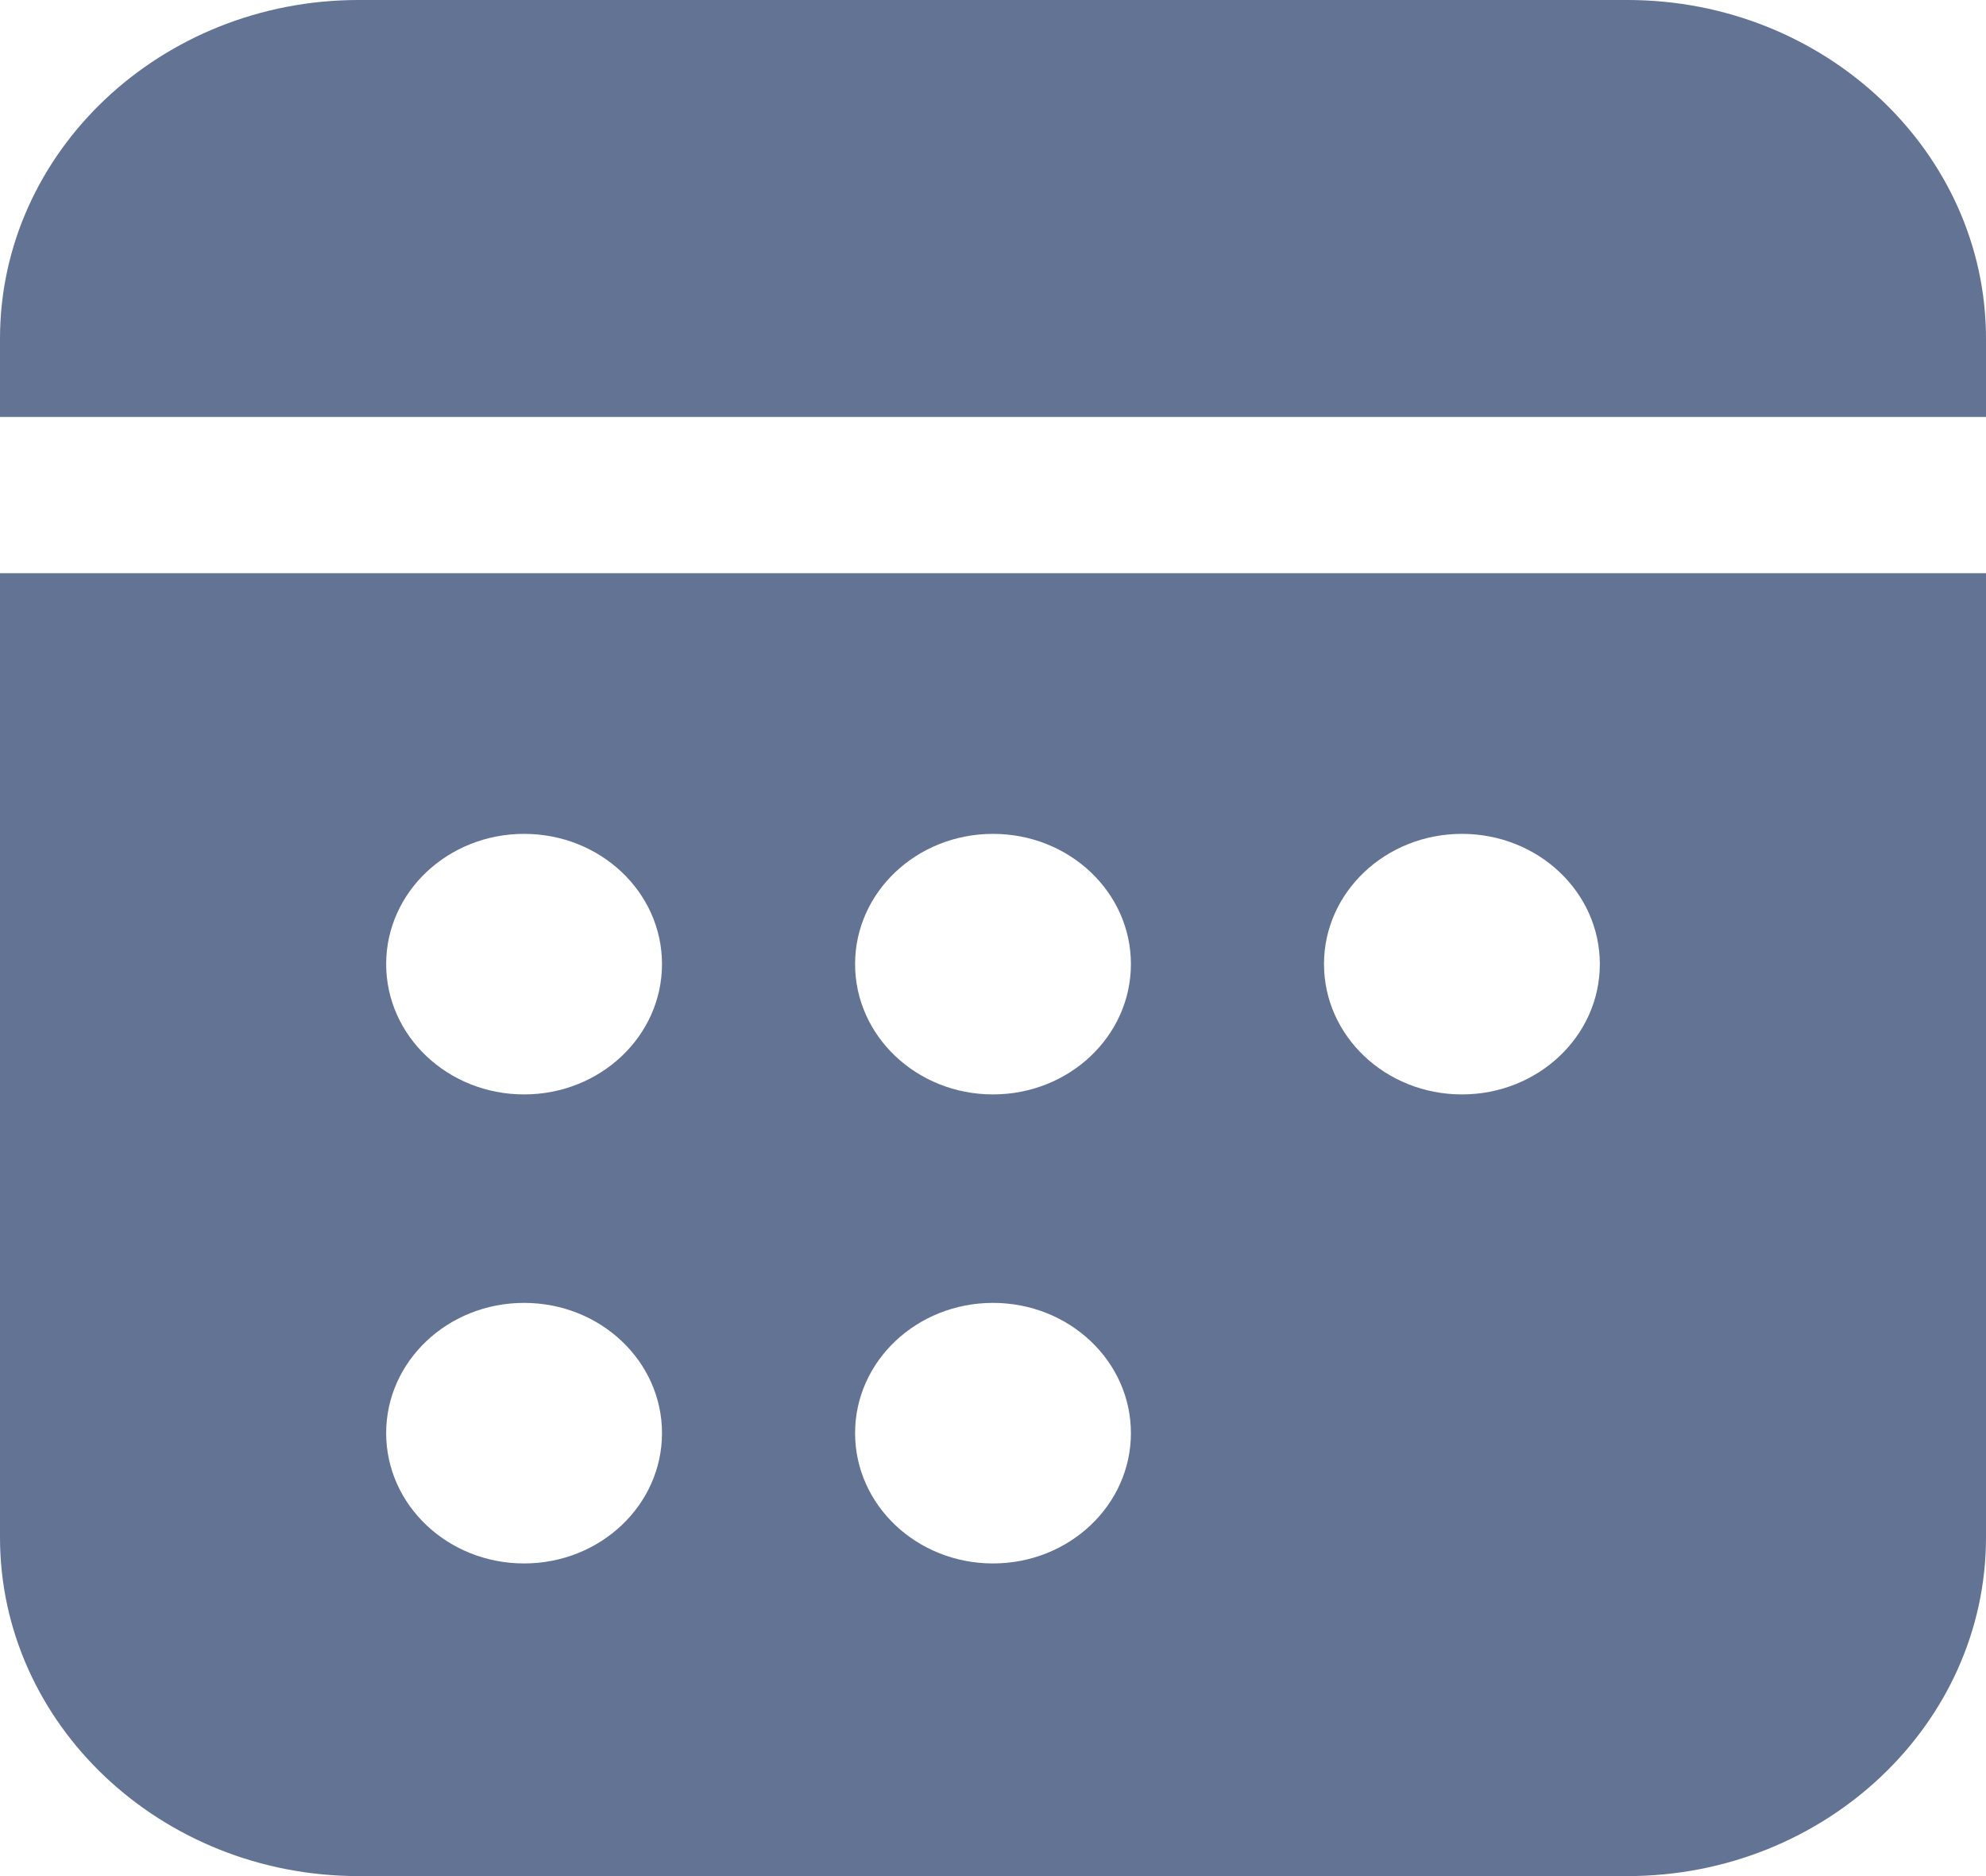 <svg width="18" height="17" viewBox="0 0 18 17" fill="none" xmlns="http://www.w3.org/2000/svg">
<path d="M18 3.778V3.069C18 1.377 16.542 0 14.75 0H3.25C1.458 0 0 1.377 0 3.069V3.778H18ZM0 5.194V13.931C0 15.623 1.458 17 3.25 17H14.75C16.542 17 18 15.623 18 13.931V5.194H0ZM4.75 14.167C4.059 14.167 3.5 13.638 3.5 12.986C3.5 12.334 4.059 11.806 4.75 11.806C5.441 11.806 6 12.334 6 12.986C6 13.638 5.441 14.167 4.75 14.167ZM4.75 9.917C4.059 9.917 3.5 9.388 3.5 8.736C3.5 8.084 4.059 7.556 4.75 7.556C5.441 7.556 6 8.084 6 8.736C6 9.388 5.441 9.917 4.75 9.917ZM9 14.167C8.309 14.167 7.75 13.638 7.75 12.986C7.75 12.334 8.309 11.806 9 11.806C9.691 11.806 10.25 12.334 10.25 12.986C10.25 13.638 9.691 14.167 9 14.167ZM9 9.917C8.309 9.917 7.75 9.388 7.75 8.736C7.75 8.084 8.309 7.556 9 7.556C9.691 7.556 10.25 8.084 10.25 8.736C10.25 9.388 9.691 9.917 9 9.917ZM13.25 9.917C12.559 9.917 12 9.388 12 8.736C12 8.084 12.559 7.556 13.25 7.556C13.941 7.556 14.5 8.084 14.5 8.736C14.5 9.388 13.941 9.917 13.25 9.917Z" fill="#637394"/>
</svg>
